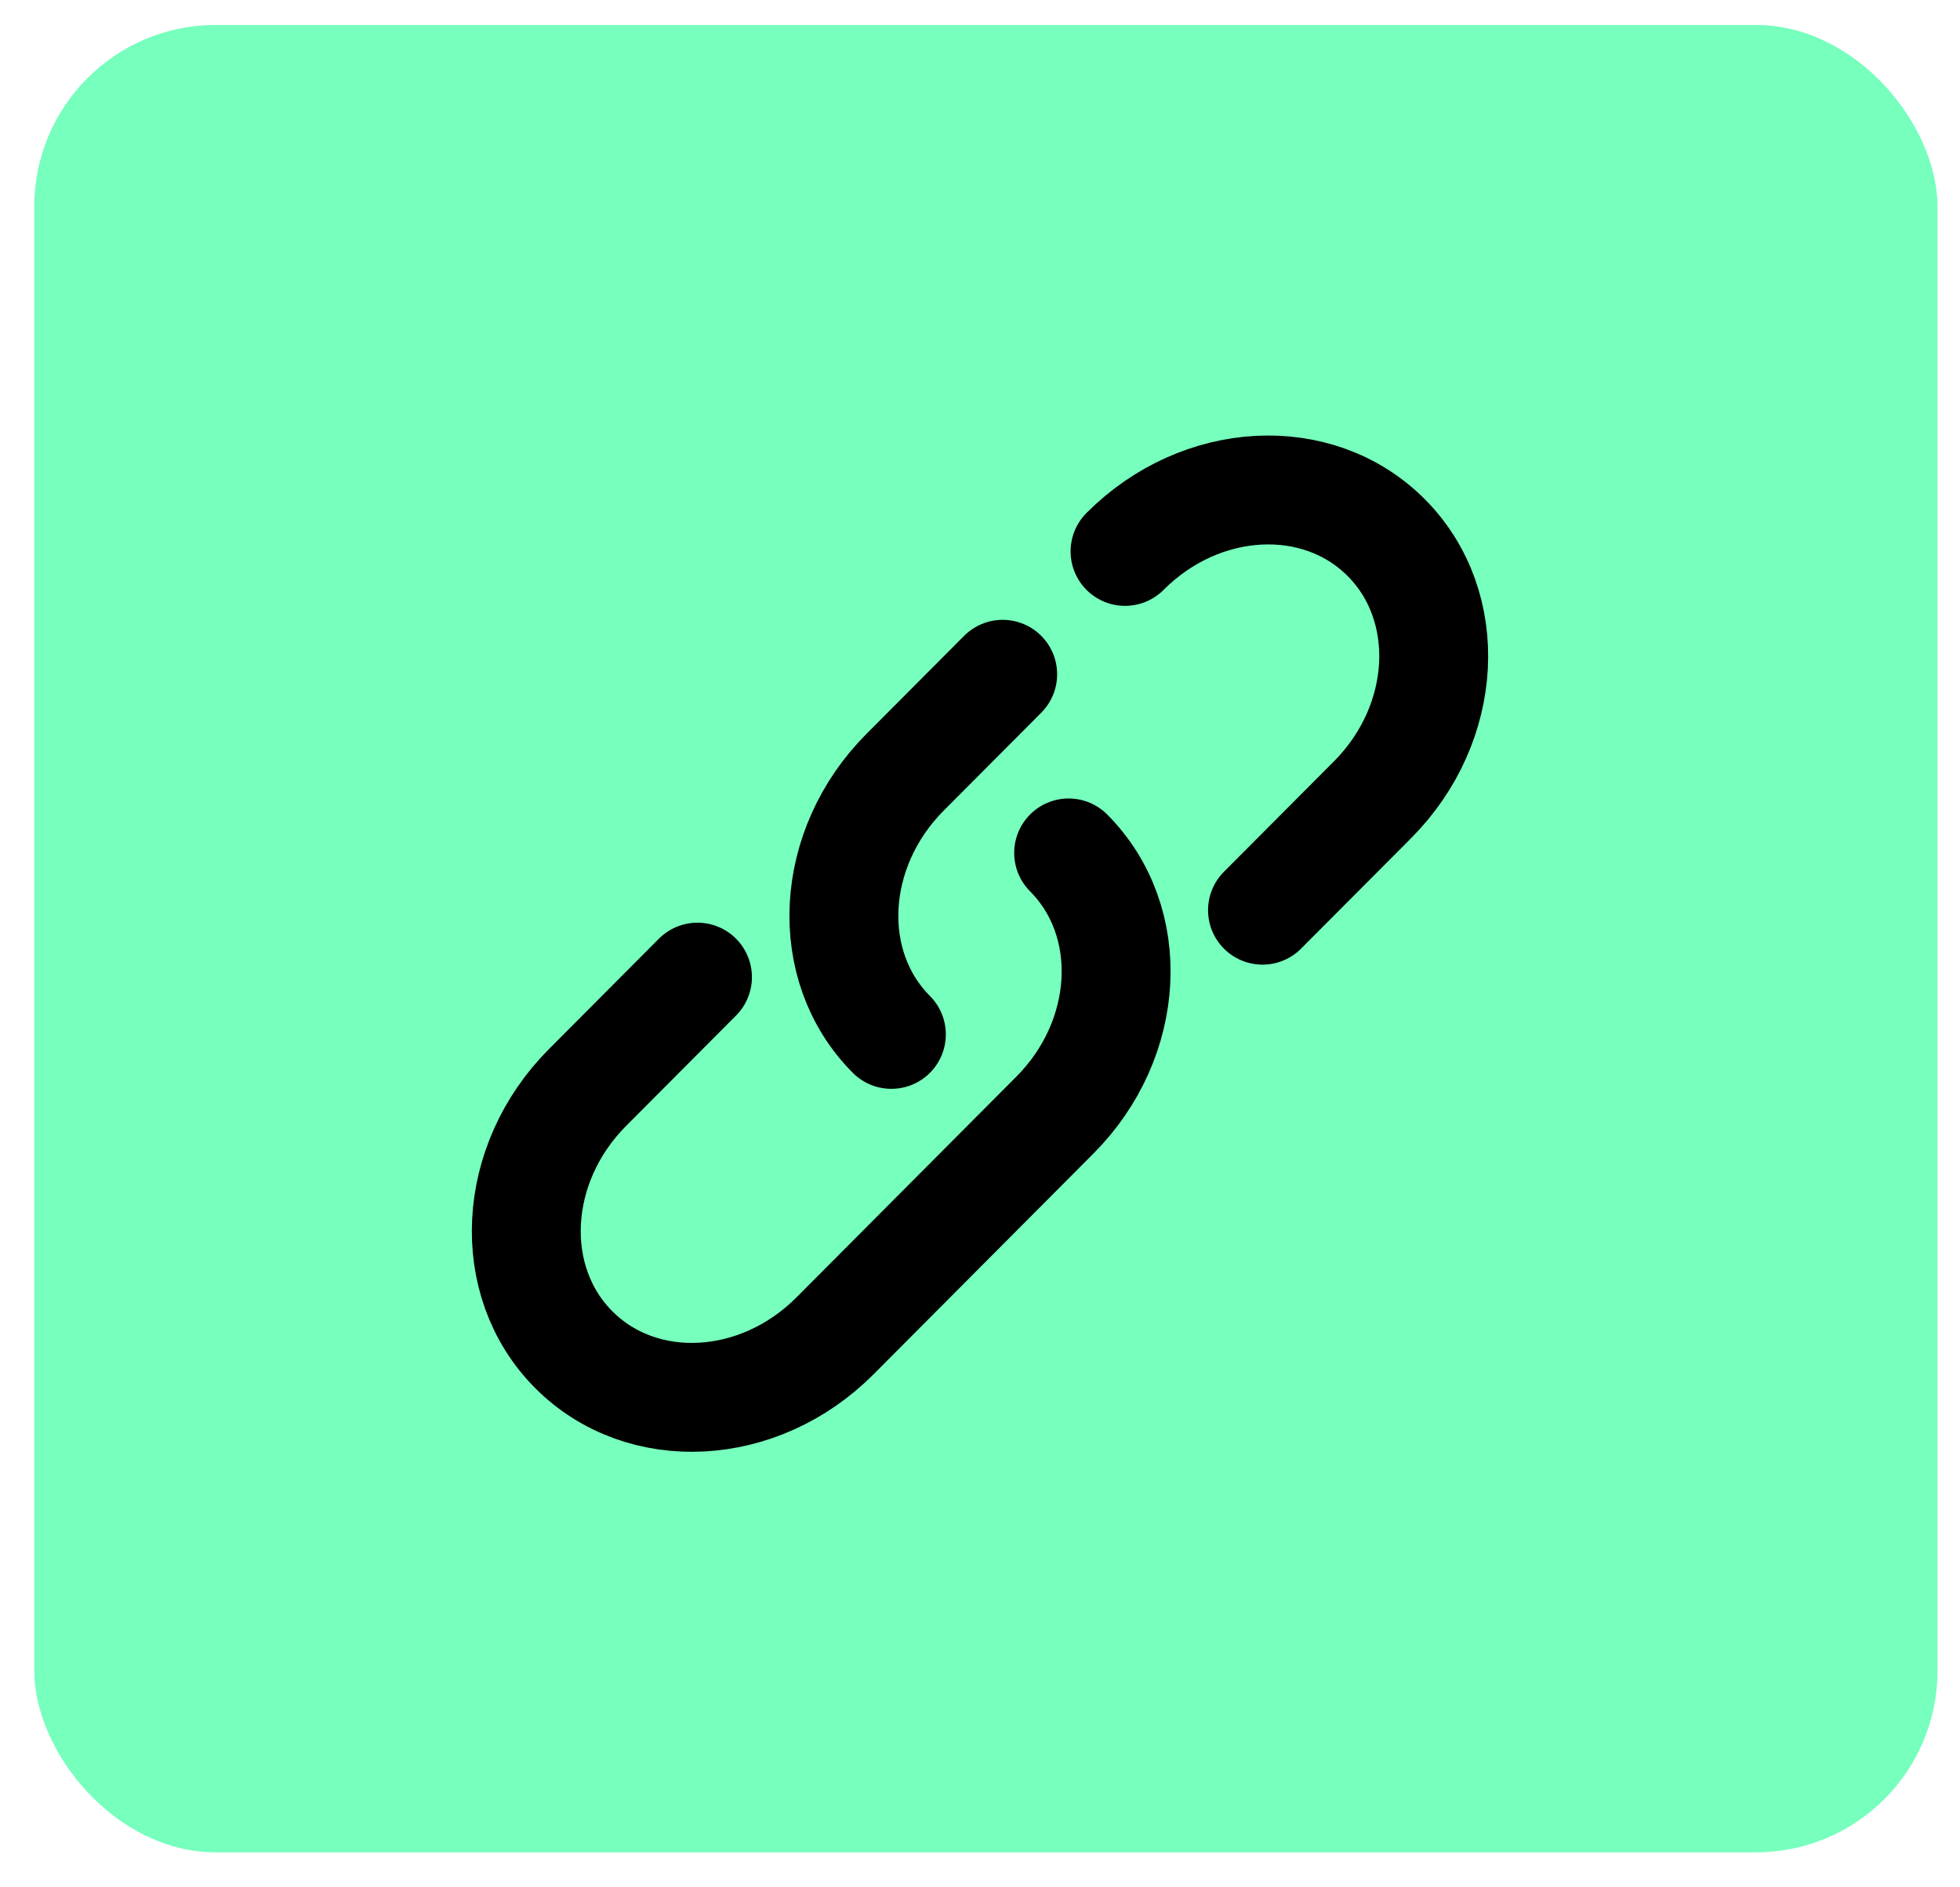 <svg width="54" height="52" viewBox="0 0 54 52" fill="none" xmlns="http://www.w3.org/2000/svg">
<rect x="0.945" y="0.688" width="52.435" height="50.348" rx="5" fill="#76FFBD"/>
<path d="M30.996 15.193C33.088 13.094 36.309 12.923 38.192 14.813C40.075 16.703 39.905 19.937 37.813 22.037L34.783 25.078M24.558 28.5C22.675 26.61 22.845 23.376 24.937 21.276L27.625 18.578" stroke="black" stroke-width="3" stroke-linecap="round"/>
<path d="M29.442 23.5C31.325 25.39 31.155 28.624 29.063 30.724L26.034 33.765L23.004 36.807C20.912 38.907 17.691 39.077 15.808 37.187C13.925 35.297 14.095 32.063 16.187 29.963L19.216 26.922" stroke="black" stroke-width="3" stroke-linecap="round"/>
</svg>
